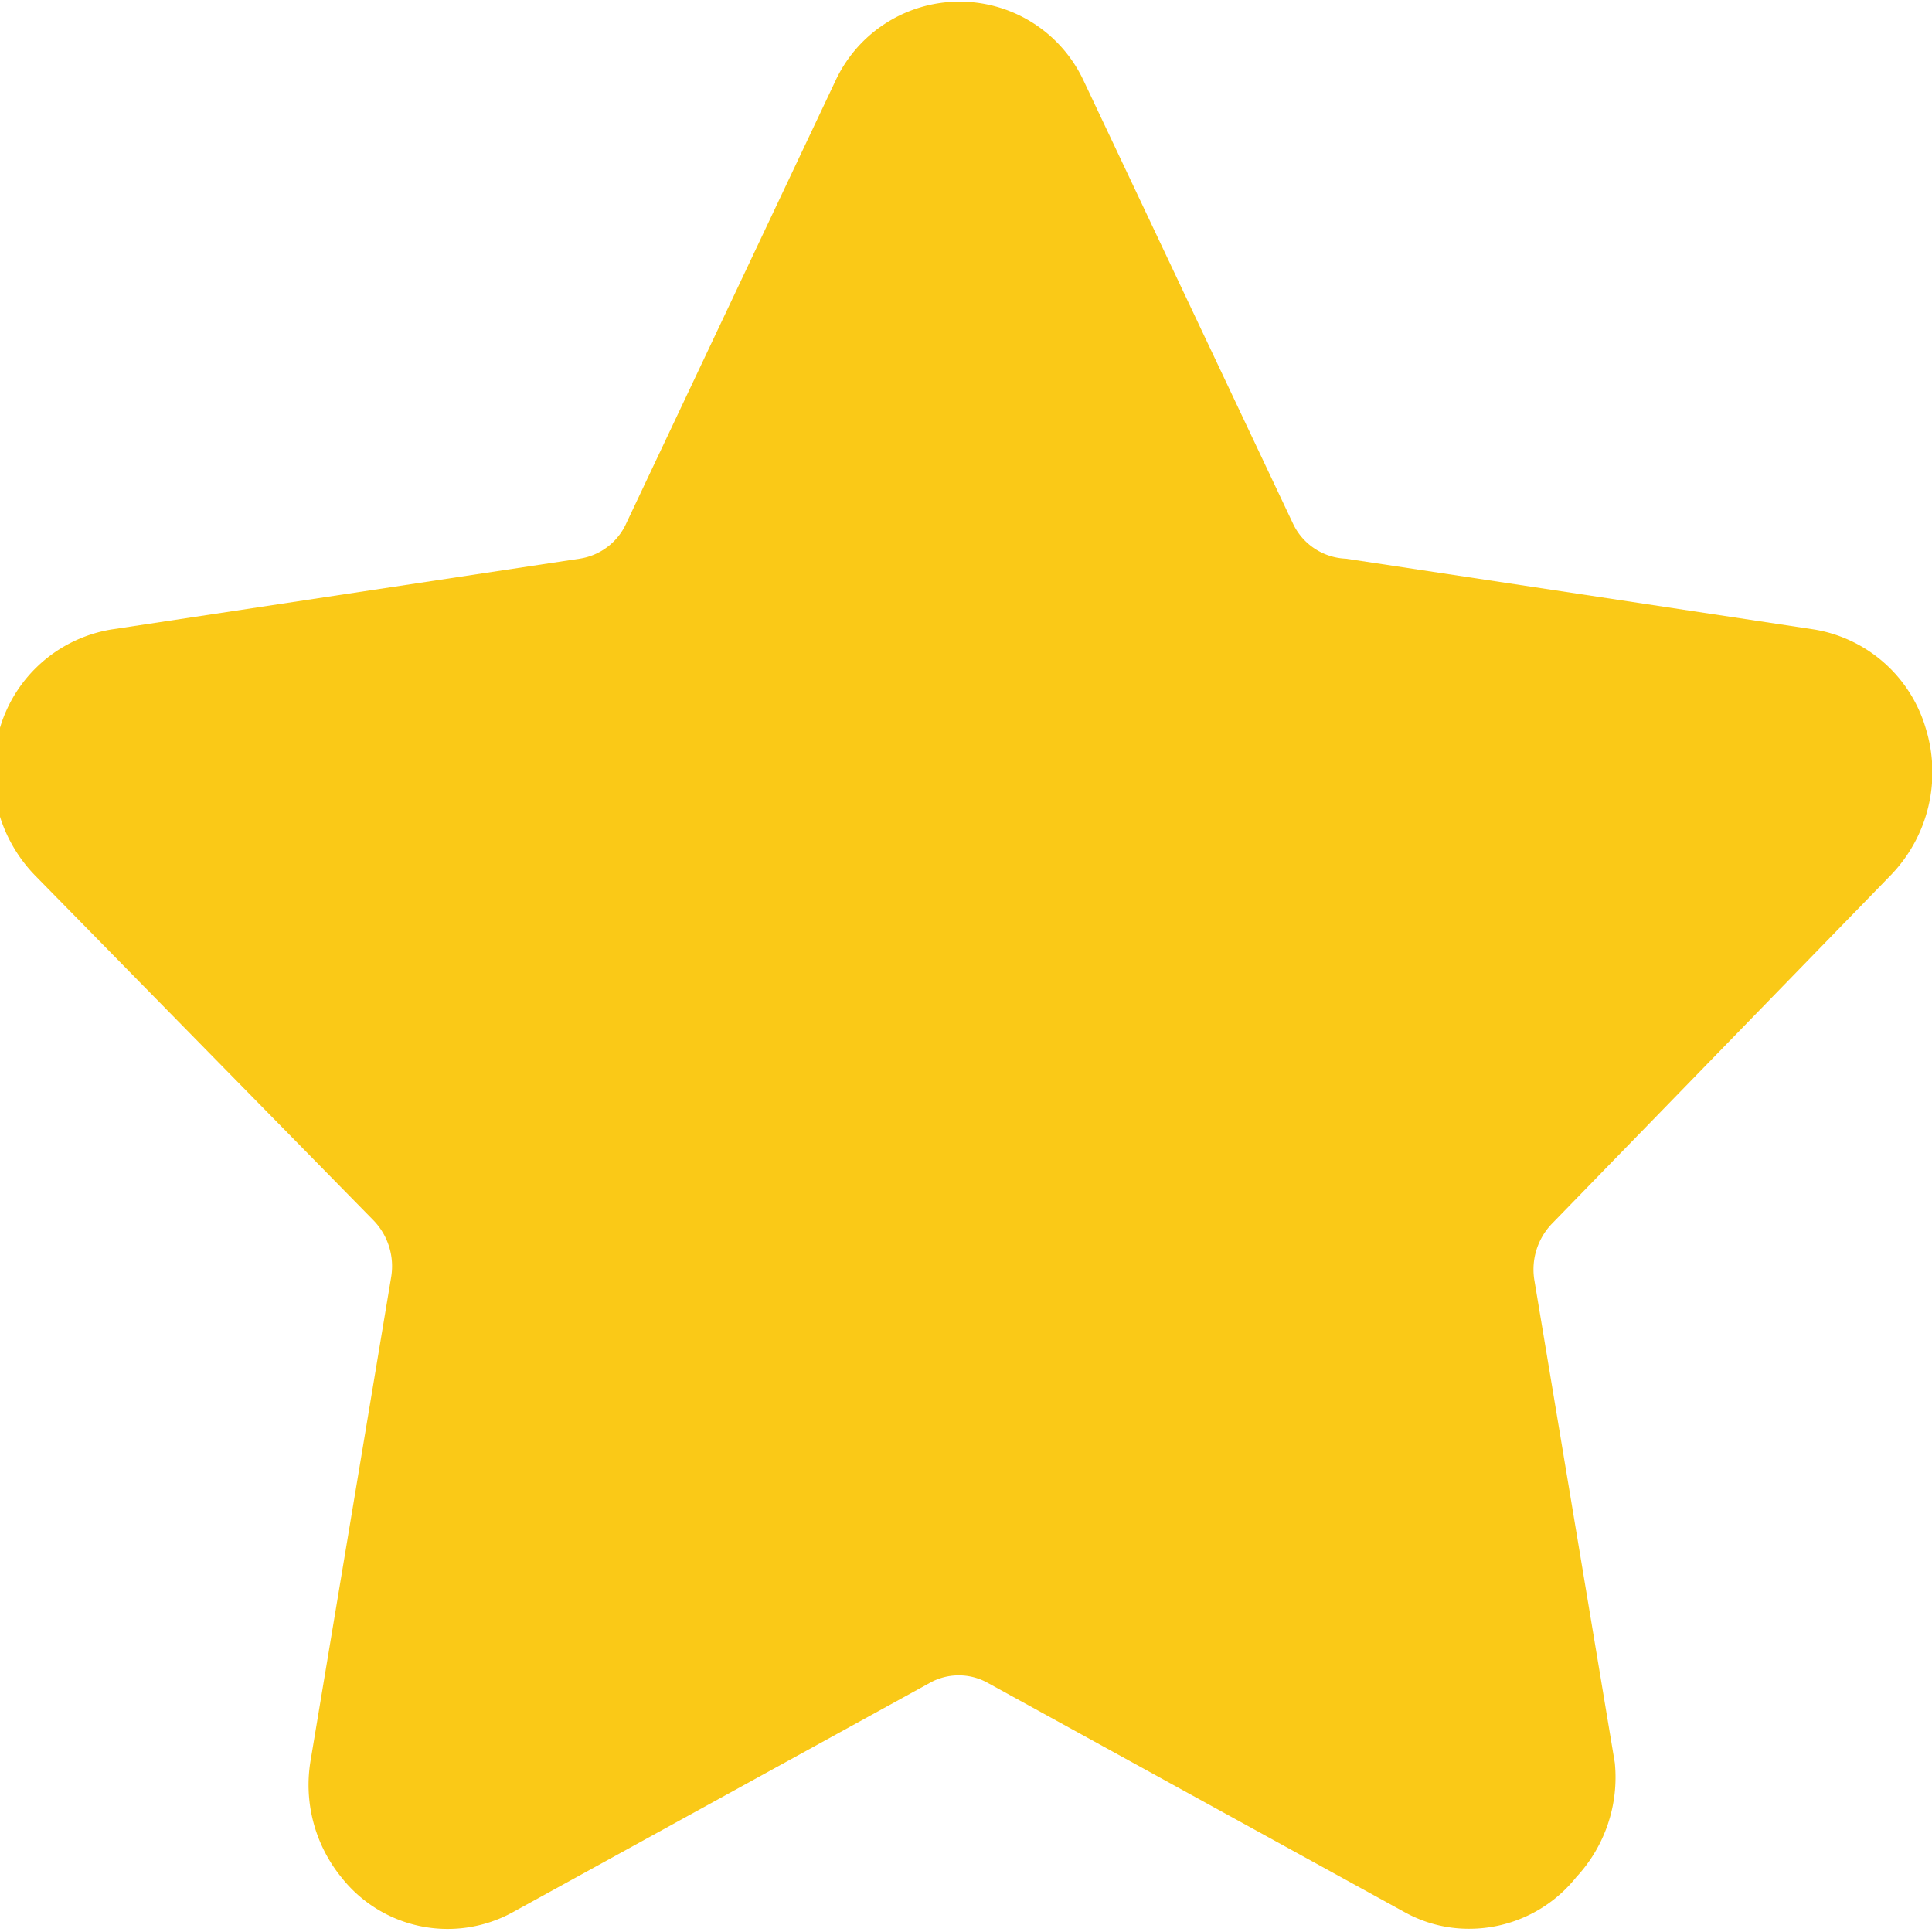 <svg id="Capa_1" data-name="Capa 1" xmlns="http://www.w3.org/2000/svg" viewBox="0 0 12 12"><defs><style>.cls-1{fill:#fac917;}</style></defs><title>star</title><path class="cls-1" d="M30.71,24.41a0.92,0.92,0,0,0,.22-0.92,0.87,0.87,0,0,0-.69-0.61l-2.91-.44A0.38,0.38,0,0,1,27,22.22l-1.3-2.75a0.85,0.85,0,0,0-1.54,0l-1.3,2.75a0.38,0.38,0,0,1-.29.22l-2.91.44a0.87,0.87,0,0,0-.69.61,0.92,0.92,0,0,0,.22.92l2.1,2.14a0.41,0.41,0,0,1,.11.35l-0.5,3a0.91,0.91,0,0,0,.19.73,0.84,0.84,0,0,0,1.06.22l2.6-1.43a0.37,0.37,0,0,1,.35,0l2.6,1.43a0.82,0.82,0,0,0,.4.1,0.85,0.85,0,0,0,.66-0.32A0.91,0.91,0,0,0,29,29.92l-0.5-3a0.41,0.41,0,0,1,.11-0.35Z" transform="translate(-18.97 -18.97)"/></svg>